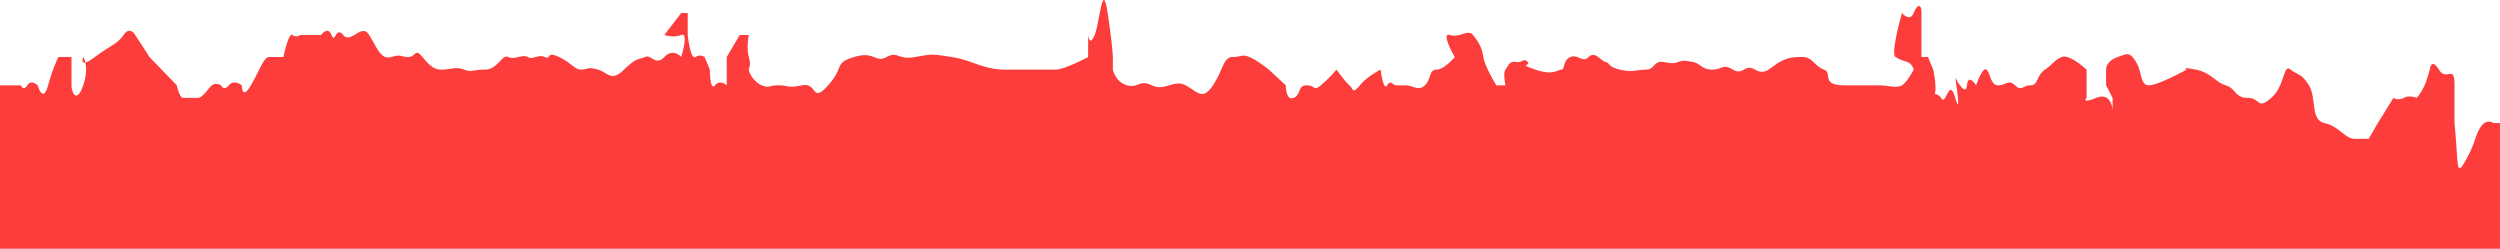 <svg xmlns="http://www.w3.org/2000/svg" width="1923" height="191.327" viewBox="0 0 1923 191.327">
  <path id="Path_40" data-name="Path 40" d="M1402,1321.5h16s2,4.838,5,0,8,0,8,0,4,14.514,8,0,8-21.771,8-21.771h10V1321.5c0,5.443,4,14.514,9,0s0-21.771,0-21.771-4,9.676,9,0,17-9.676,22-16.933,9,0,9,0l11,16.933,21,21.771s2,9.676,5,9.676h11c4,0,8-7.257,11-9.676s7,0,7,0,2,4.838,6,0,10,0,10,0,0,12.1,7,0,10-21.771,14-21.771h11s4-19.352,7-16.933a4.849,4.849,0,0,0,6,0h16s5-7.257,8,0,3-7.257,9,0,14-9.676,20,0,9,19.352,17,16.933,7,0,13,0,5-7.257,11,0,9,9.676,15,9.676,11-2.419,17,0,6,0,16,0,13-12.095,18-9.676,11-2.419,15,0,8-2.419,13,0,1-4.838,11,0,12,9.676,17,9.676,5-2.419,13,0,10,9.676,20,0,11-7.257,16-9.676,8,7.257,15,0,13,0,13,0,6-19.352,0-16.933-13,0-13,0l13-16.933h5V1282.8s2,19.352,6,16.933a6.151,6.151,0,0,1,7,0l4,9.676s0,16.933,4,12.095,9,0,9,0v-21.771l10-16.933h7s-2,9.676,0,16.933,0,7.257,0,9.676,4,9.676,10,12.095,5,0,13,0,6,2.419,18,0,7,14.514,20,0,4-16.932,20-21.771,16,4.838,25,0,8,2.419,22,0,12-2.419,28,0,24,9.676,41,9.676h39c7,0,25-9.676,25-9.676V1282.8s1,9.676,5,0,6-43.542,10-16.933,4,33.866,4,33.866v9.676s2,9.676,11,12.095,9-4.838,19,0,17-4.838,26,0,13,12.1,21,0,8-21.771,15-21.771,7-2.419,13,0,15,9.676,15,9.676l13,12.095s0,12.1,6,9.676,3-9.676,10-9.676,5,4.838,11,0a100.846,100.846,0,0,0,12-12.095s7,9.676,10,12.095,2,7.257,8,0,16-12.095,16-12.095,2,16.933,5,12.095,4,0,7,0h7c6,0,10,4.838,15,0s3-12.095,9-12.095c3.324,0,7.262-2.969,10.4-5.891a44.713,44.713,0,0,0,3.6-3.785s-11.192-19.352-3.6-16.933,13.6-4.838,17.6,0,7,9.676,8,16.933,10,21.771,10,21.771h7s-2-9.676,0-12.095,3-6.944,8-5.891,6-3.472,9,0-8,1.053,6,5.891,17,0,20,0,1-7.257,7-9.676,9,4.838,14,0,9,2.731,13,3.785,1,3.472,11,5.891,13,0,20,0,6-6.944,13-5.891,8,1.366,12,0,5-1.053,11,0,7,5.891,15,5.891,8-4.838,16,0,9-4.838,17,0,12-2.107,19-5.891,11-3.785,18-3.785,9,7.257,16,9.676-3,12.095,16,12.095h26c7,0,14,2.419,18,0s9-12.095,9-12.095-1-4.526-5-5.891-5-1.366-9-3.785,5-33.866,5-33.866,6,7.257,9,0,6-7.257,6,0v33.866h5l4,9.676s4,16.933,0,21.771-15,0-15,0,17-7.257,21,0,6-16.933,11,0,0-15.64,0-15.64,8,15.64,9,5.964,7,0,7,0,5-14.514,8-12.095,3,12.095,9,12.095,8-4.838,13,0,6,0,12,0,4-7.256,11-12.095,7-7.257,13-9.676,19,9.676,19,9.676v21.771s-4.667,4.838,7.333,0,12.667,9.447,12.667,9.447v-9.447l-5-9.676v-12.1c0-3.023,2-7.257,9-9.676s9-4.526,14,3.785,3,17.986,10,17.986,29-12.095,29-12.095-5-2.419,7,0,15,9.676,23,12.095,7,9.676,17,9.676,7,9.676,18,0,9-26.609,15-21.771,8,2.419,14,12.095,1,26.609,12,29.028,16,12.095,23,12.095h11l7-12.095,12-19.352a8.171,8.171,0,0,0,8,0c4-2.419,10,0,10,0a45.147,45.147,0,0,0,6-9.676c2-4.838,4-12.095,4-12.095s1-9.676,7,0,12-4.838,12,12.095v29.028h0c3,29.028,1,41.123,7,31.447a94.353,94.353,0,0,0,9-19.352s3-9.676,7-12.095a6.151,6.151,0,0,1,7,0h5V1447.2H1402Z" transform="translate(-1402 -1255.873)" fill="#fd3d3c"/>
</svg>
